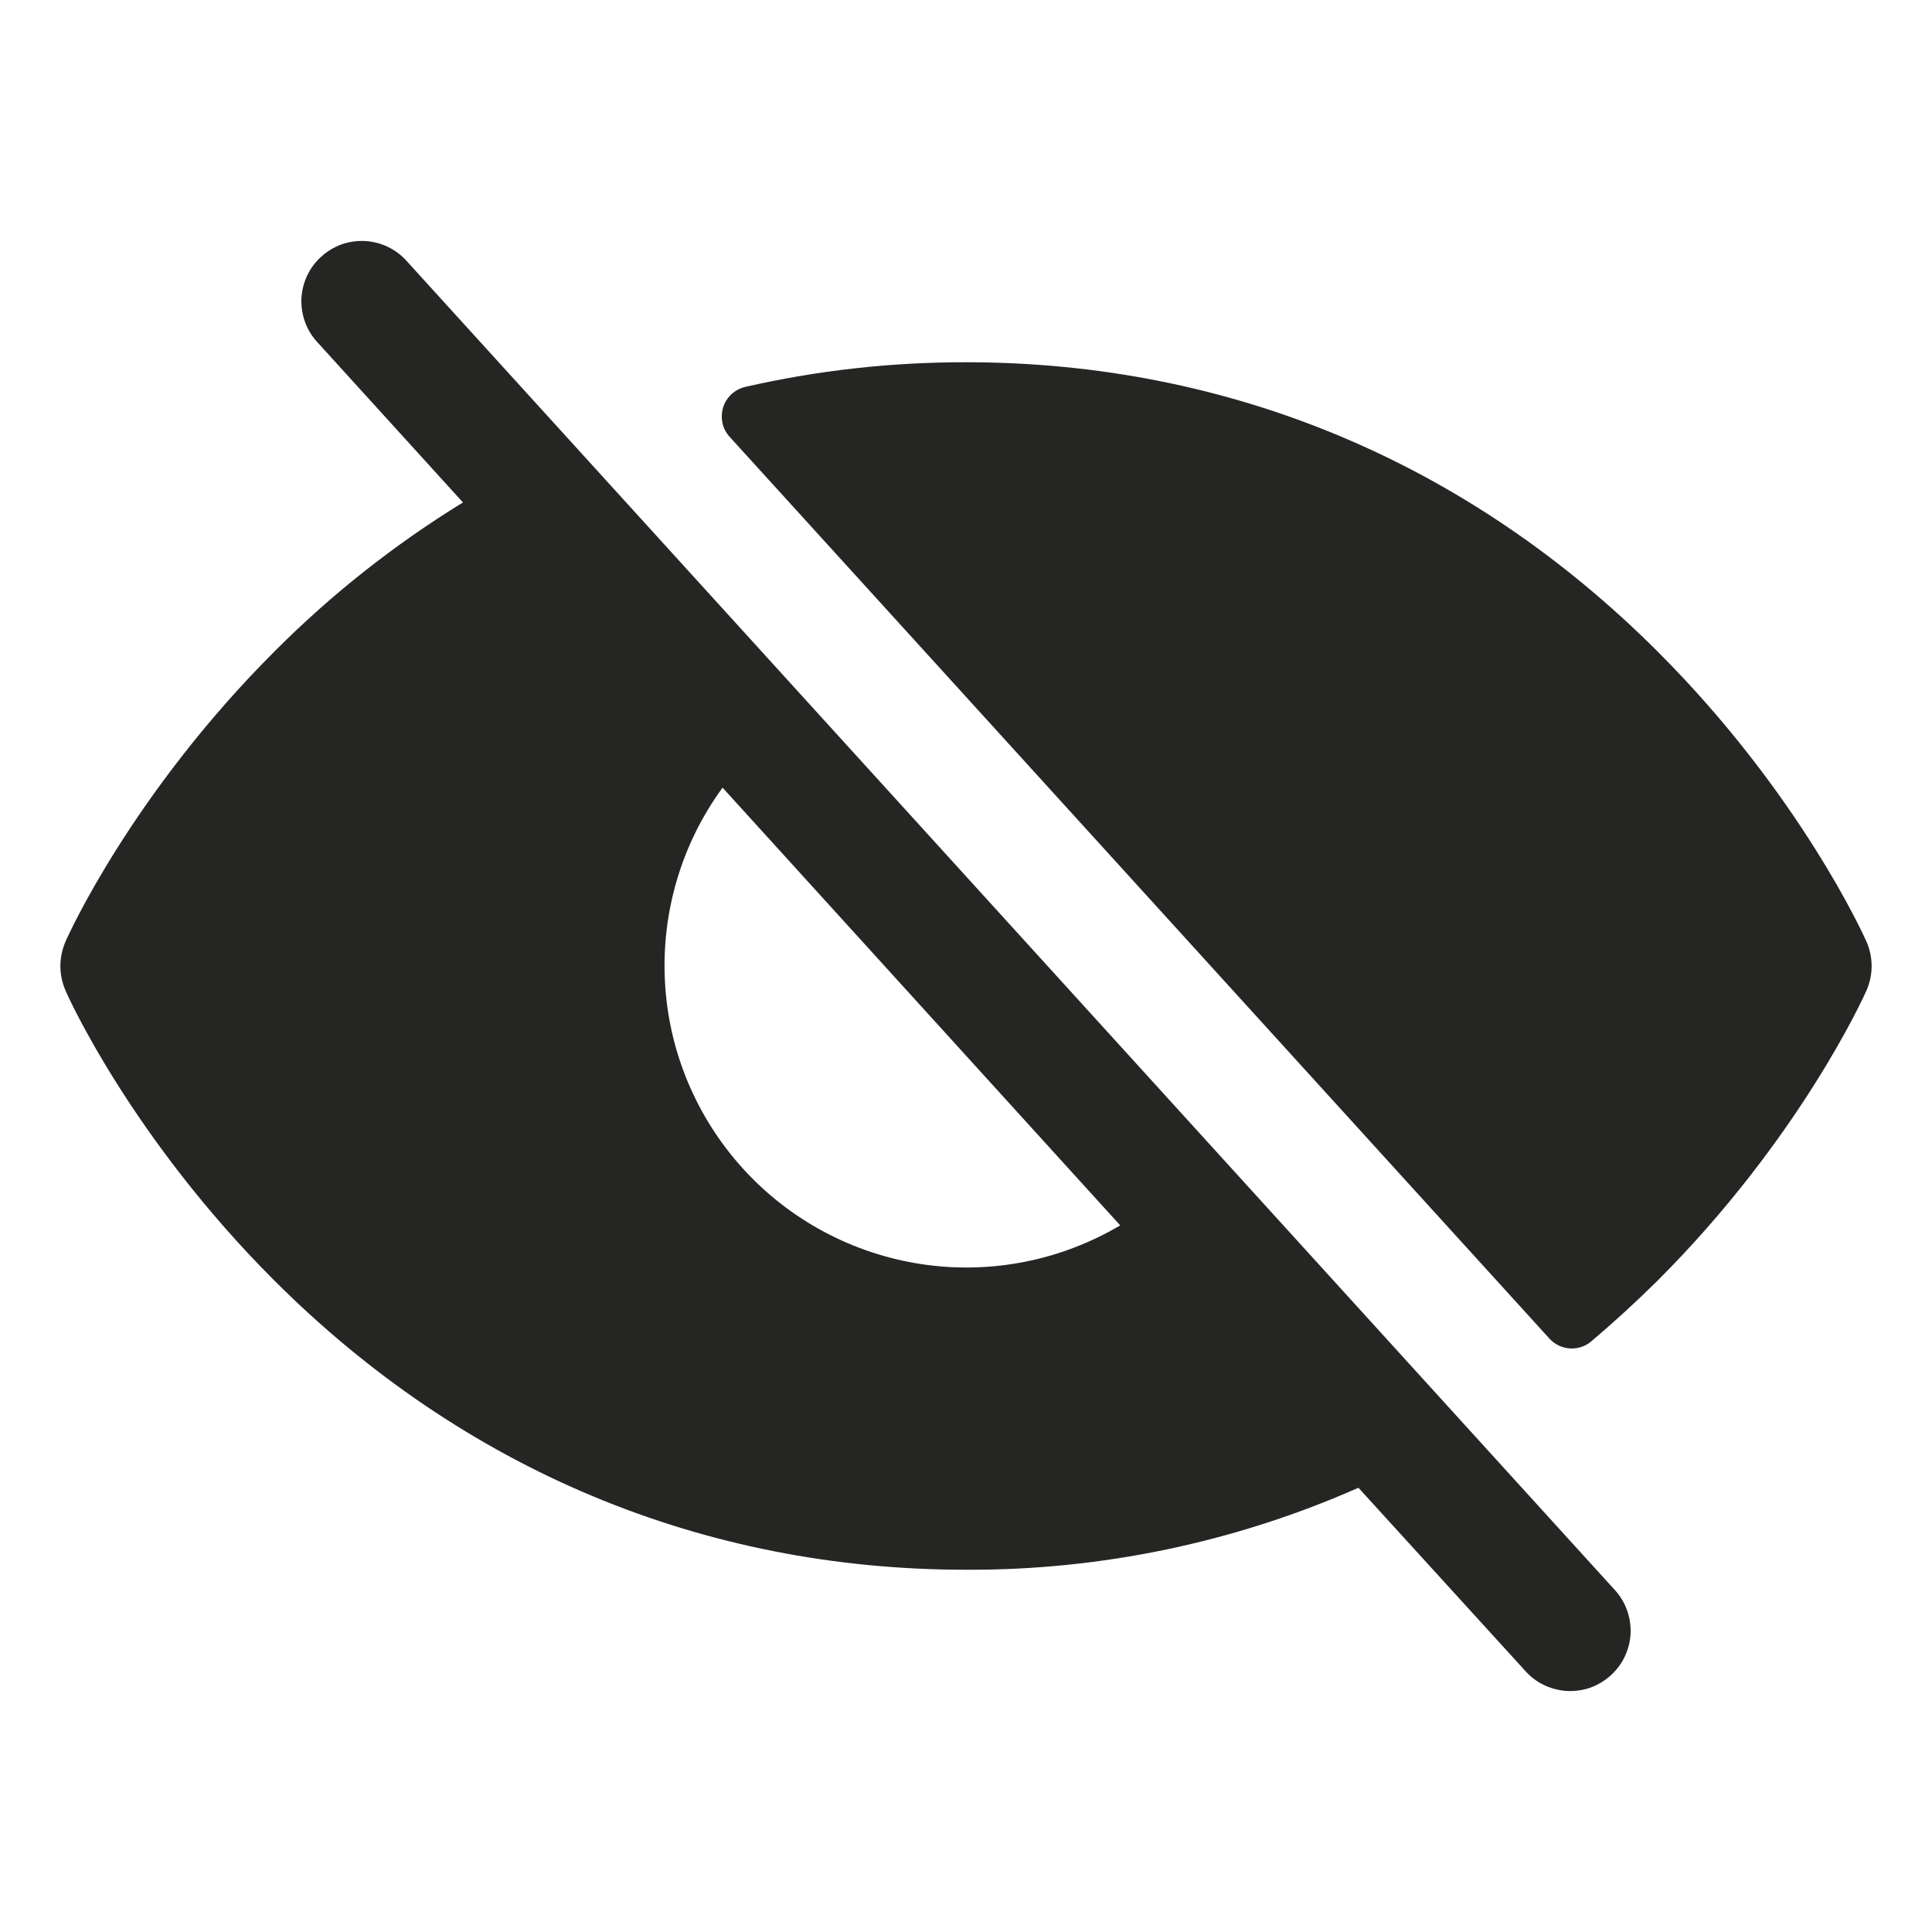 <svg width="16" height="16" viewBox="0 0 16 16" fill="none" xmlns="http://www.w3.org/2000/svg">
<path d="M6.042 3.617C6.013 3.585 5.992 3.545 5.983 3.502C5.974 3.459 5.976 3.415 5.989 3.373C6.002 3.331 6.026 3.294 6.058 3.264C6.09 3.235 6.13 3.214 6.172 3.204C6.772 3.067 7.385 2.999 8 3C10.18 3 12.161 3.829 13.729 5.397C14.906 6.574 15.435 7.748 15.457 7.797C15.485 7.861 15.5 7.931 15.5 8.001C15.5 8.071 15.485 8.14 15.457 8.204C15.435 8.253 14.906 9.427 13.729 10.604C13.55 10.781 13.367 10.949 13.179 11.108C13.13 11.15 13.066 11.171 13.001 11.167C12.937 11.163 12.876 11.134 12.832 11.086L6.042 3.617ZM13.37 13.164C13.415 13.212 13.45 13.269 13.473 13.331C13.496 13.393 13.506 13.459 13.504 13.525C13.501 13.591 13.485 13.656 13.457 13.716C13.429 13.776 13.389 13.83 13.34 13.874C13.291 13.919 13.234 13.953 13.172 13.976C13.109 13.998 13.043 14.007 12.977 14.004C12.911 14 12.846 13.983 12.787 13.955C12.727 13.926 12.674 13.886 12.63 13.836L11.25 12.321C10.227 12.773 9.119 13.005 8 13C5.82 13 3.839 12.171 2.271 10.604C1.094 9.427 0.562 8.253 0.543 8.204C0.515 8.14 0.5 8.071 0.5 8.001C0.5 7.931 0.515 7.861 0.543 7.797C0.562 7.75 1.094 6.574 2.271 5.397C2.741 4.925 3.266 4.51 3.834 4.161L2.63 2.836C2.585 2.788 2.55 2.731 2.527 2.669C2.504 2.607 2.494 2.541 2.496 2.475C2.499 2.409 2.515 2.344 2.543 2.284C2.571 2.224 2.611 2.17 2.66 2.126C2.709 2.081 2.766 2.047 2.828 2.024C2.891 2.002 2.957 1.993 3.023 1.996C3.089 2 3.154 2.016 3.213 2.045C3.273 2.074 3.326 2.114 3.37 2.164L13.37 13.164ZM9.277 10.148L5.984 6.523C5.644 6.988 5.476 7.556 5.507 8.131C5.537 8.705 5.766 9.252 6.153 9.678C6.54 10.104 7.062 10.383 7.631 10.469C8.2 10.555 8.782 10.441 9.277 10.148Z" fill="#252623"/>
</svg>
